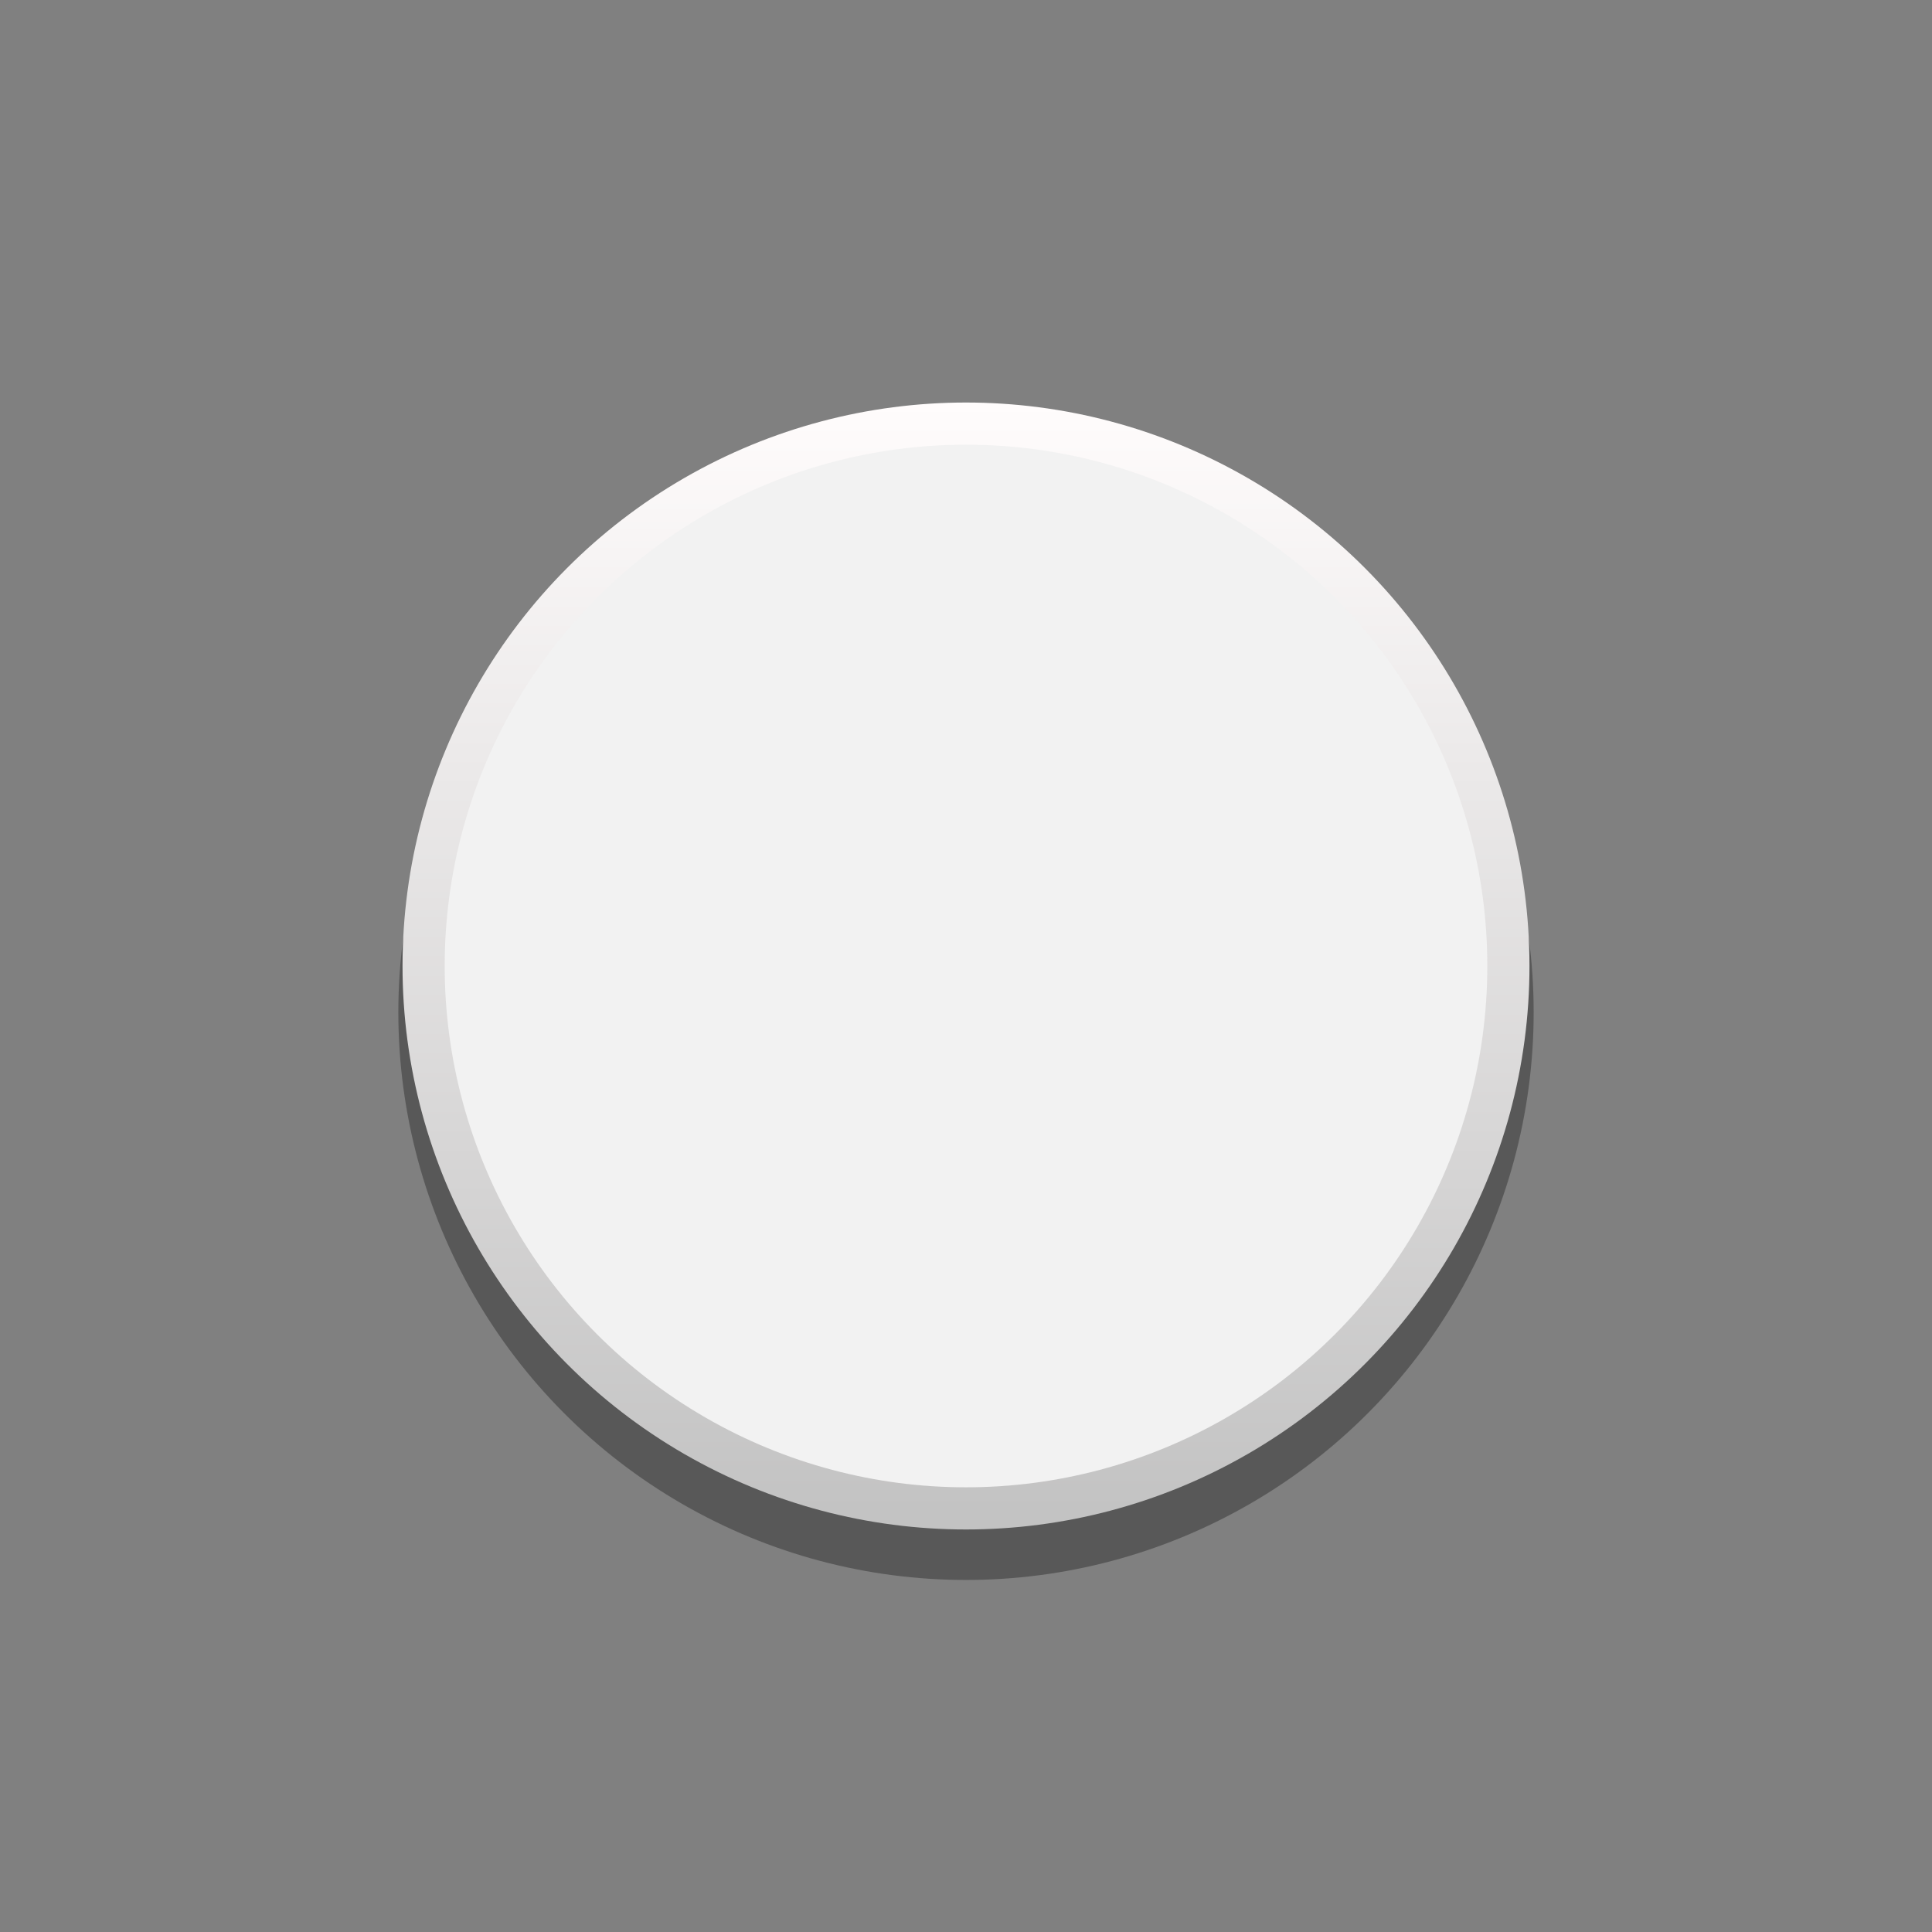 <svg xmlns="http://www.w3.org/2000/svg" xmlns:svg="http://www.w3.org/2000/svg" xmlns:xlink="http://www.w3.org/1999/xlink" id="svg15246" width="39.684" height="39.684" x="0" y="0" enable-background="new 0 0 39.684 39.684" version="1.0" viewBox="0 0 39.684 39.684" xml:space="preserve"><rect x="0" y="0" width="39.684" height="39.684" fill="#808080" stroke="none"/><g><circle cx="19.842" cy="20.793" r="11.66" opacity=".31"/><linearGradient id="SVGID_1_" x1="19.842" x2="19.842" y1="8.267" y2="31.416" gradientUnits="userSpaceOnUse"><stop offset="0" style="stop-color:#fffcfc"/><stop offset="1" style="stop-color:#c2c2c2"/></linearGradient><circle cx="19.842" cy="19.842" r="11.574" fill="url(#SVGID_1_)"/><circle cx="19.842" cy="19.842" r="10.708" fill="#F2F2F2"/></g></svg>